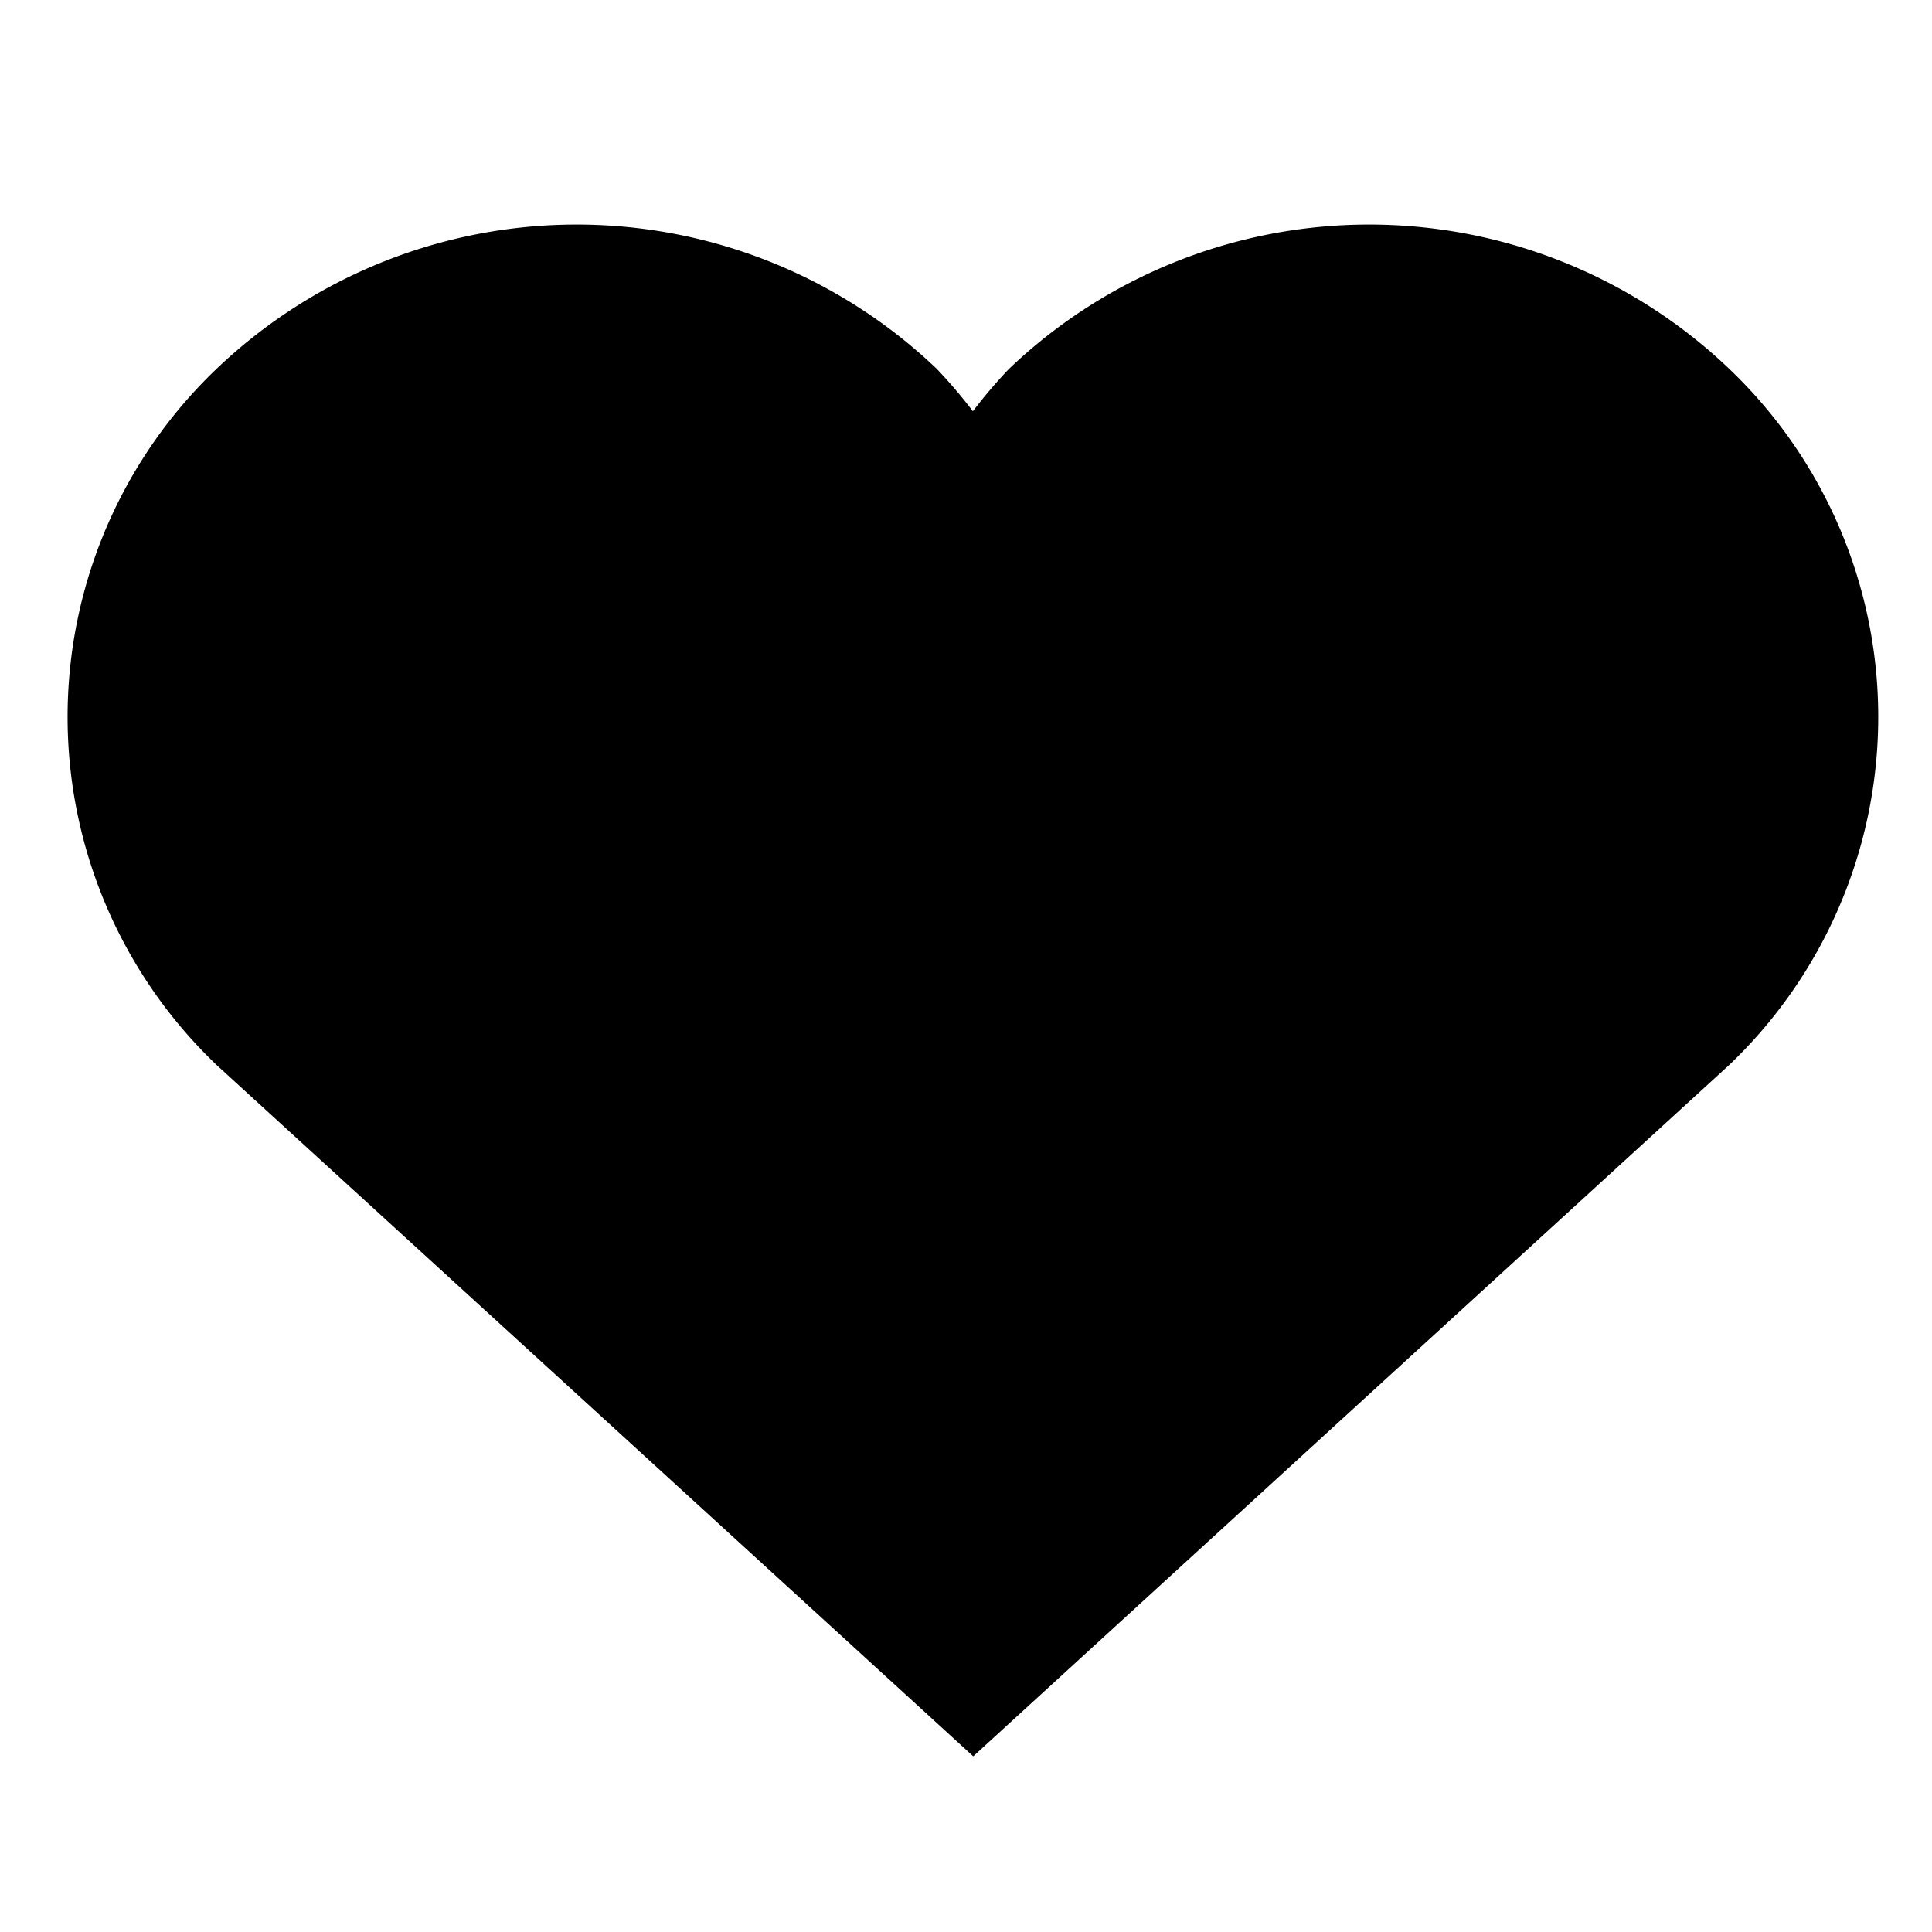<svg id="heart" xmlns="http://www.w3.org/2000/svg" width="16" height="16" viewBox="0 0 16 16">
  <path fill="currentColor" d="M14.32,3.054a4.319,4.319,0,0,0-5.963,0,4.076,4.076,0,0,0-.3.352,4.076,4.076,0,0,0-.3-0.352,4.319,4.319,0,0,0-5.963,0,3.984,3.984,0,0,0,0,5.766L8.06,14.545,14.32,8.82A3.983,3.983,0,0,0,14.32,3.054Z"/>
</svg>

